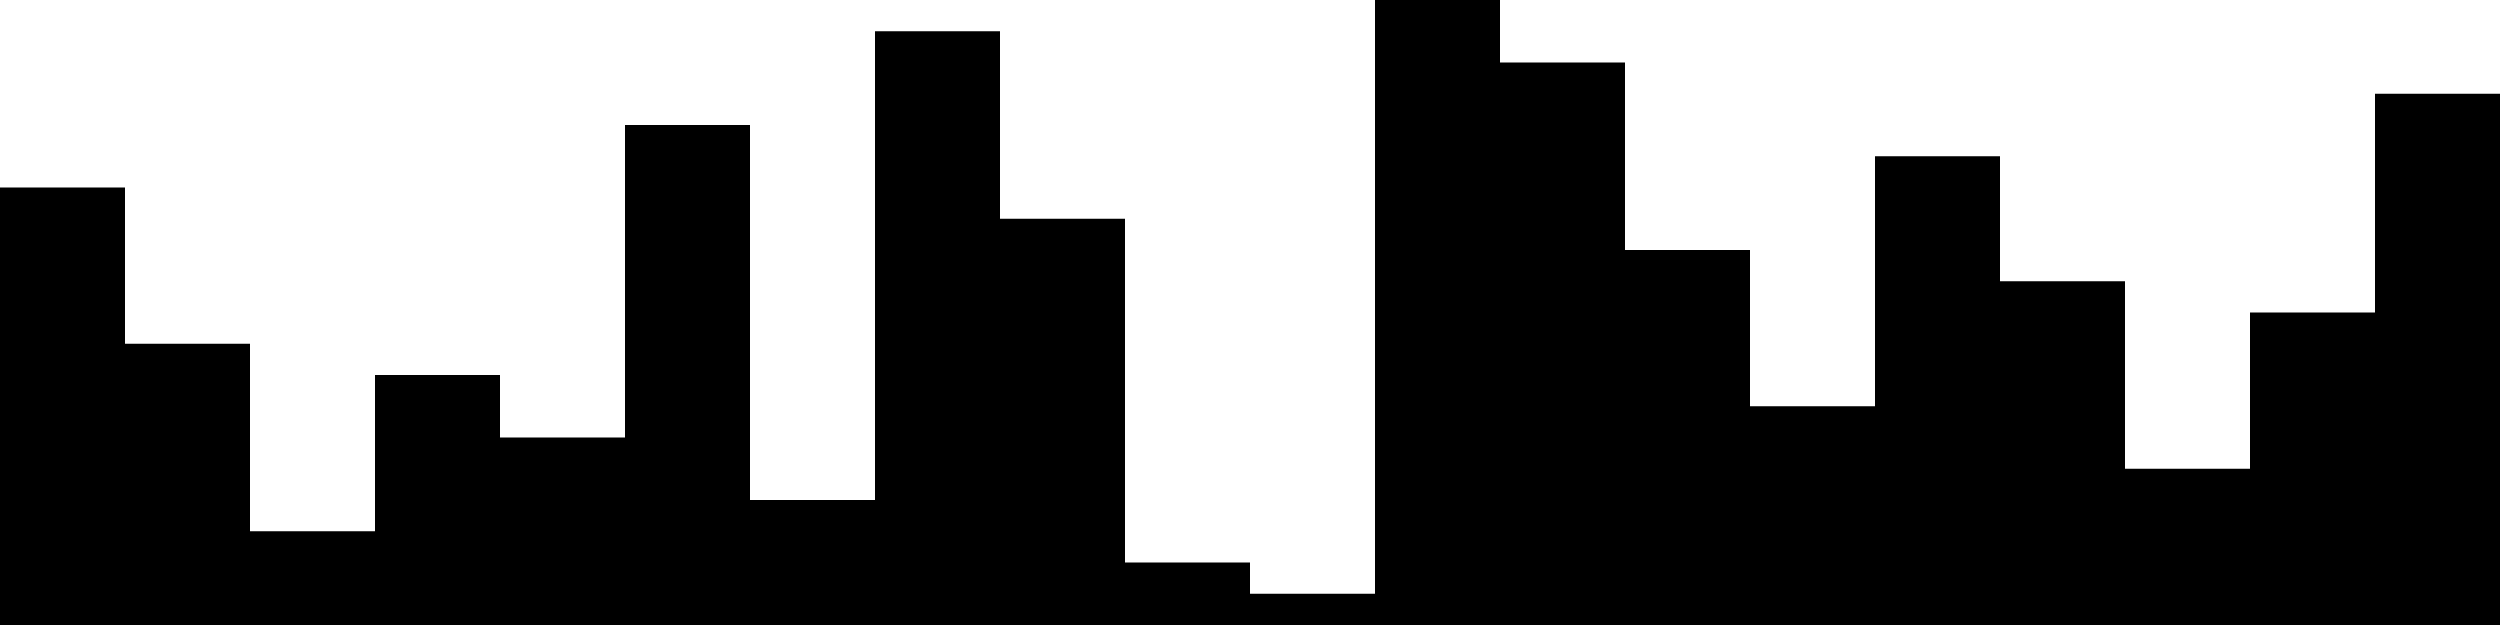 
<svg xmlns="http://www.w3.org/2000/svg" width="800" height="200">
<style>
rect {
    fill: black;
}
@media (prefers-color-scheme: dark) {
    rect {
        fill: white;
    }
}
</style>
<rect width="40" height="140" x="0" y="60" />
<rect width="40" height="90" x="40" y="110" />
<rect width="40" height="30" x="80" y="170" />
<rect width="40" height="80" x="120" y="120" />
<rect width="40" height="60" x="160" y="140" />
<rect width="40" height="160" x="200" y="40" />
<rect width="40" height="40" x="240" y="160" />
<rect width="40" height="190" x="280" y="10" />
<rect width="40" height="130" x="320" y="70" />
<rect width="40" height="20" x="360" y="180" />
<rect width="40" height="10" x="400" y="190" />
<rect width="40" height="200" x="440" y="0" />
<rect width="40" height="180" x="480" y="20" />
<rect width="40" height="120" x="520" y="80" />
<rect width="40" height="70" x="560" y="130" />
<rect width="40" height="150" x="600" y="50" />
<rect width="40" height="110" x="640" y="90" />
<rect width="40" height="50" x="680" y="150" />
<rect width="40" height="100" x="720" y="100" />
<rect width="40" height="170" x="760" y="30" />
</svg>
